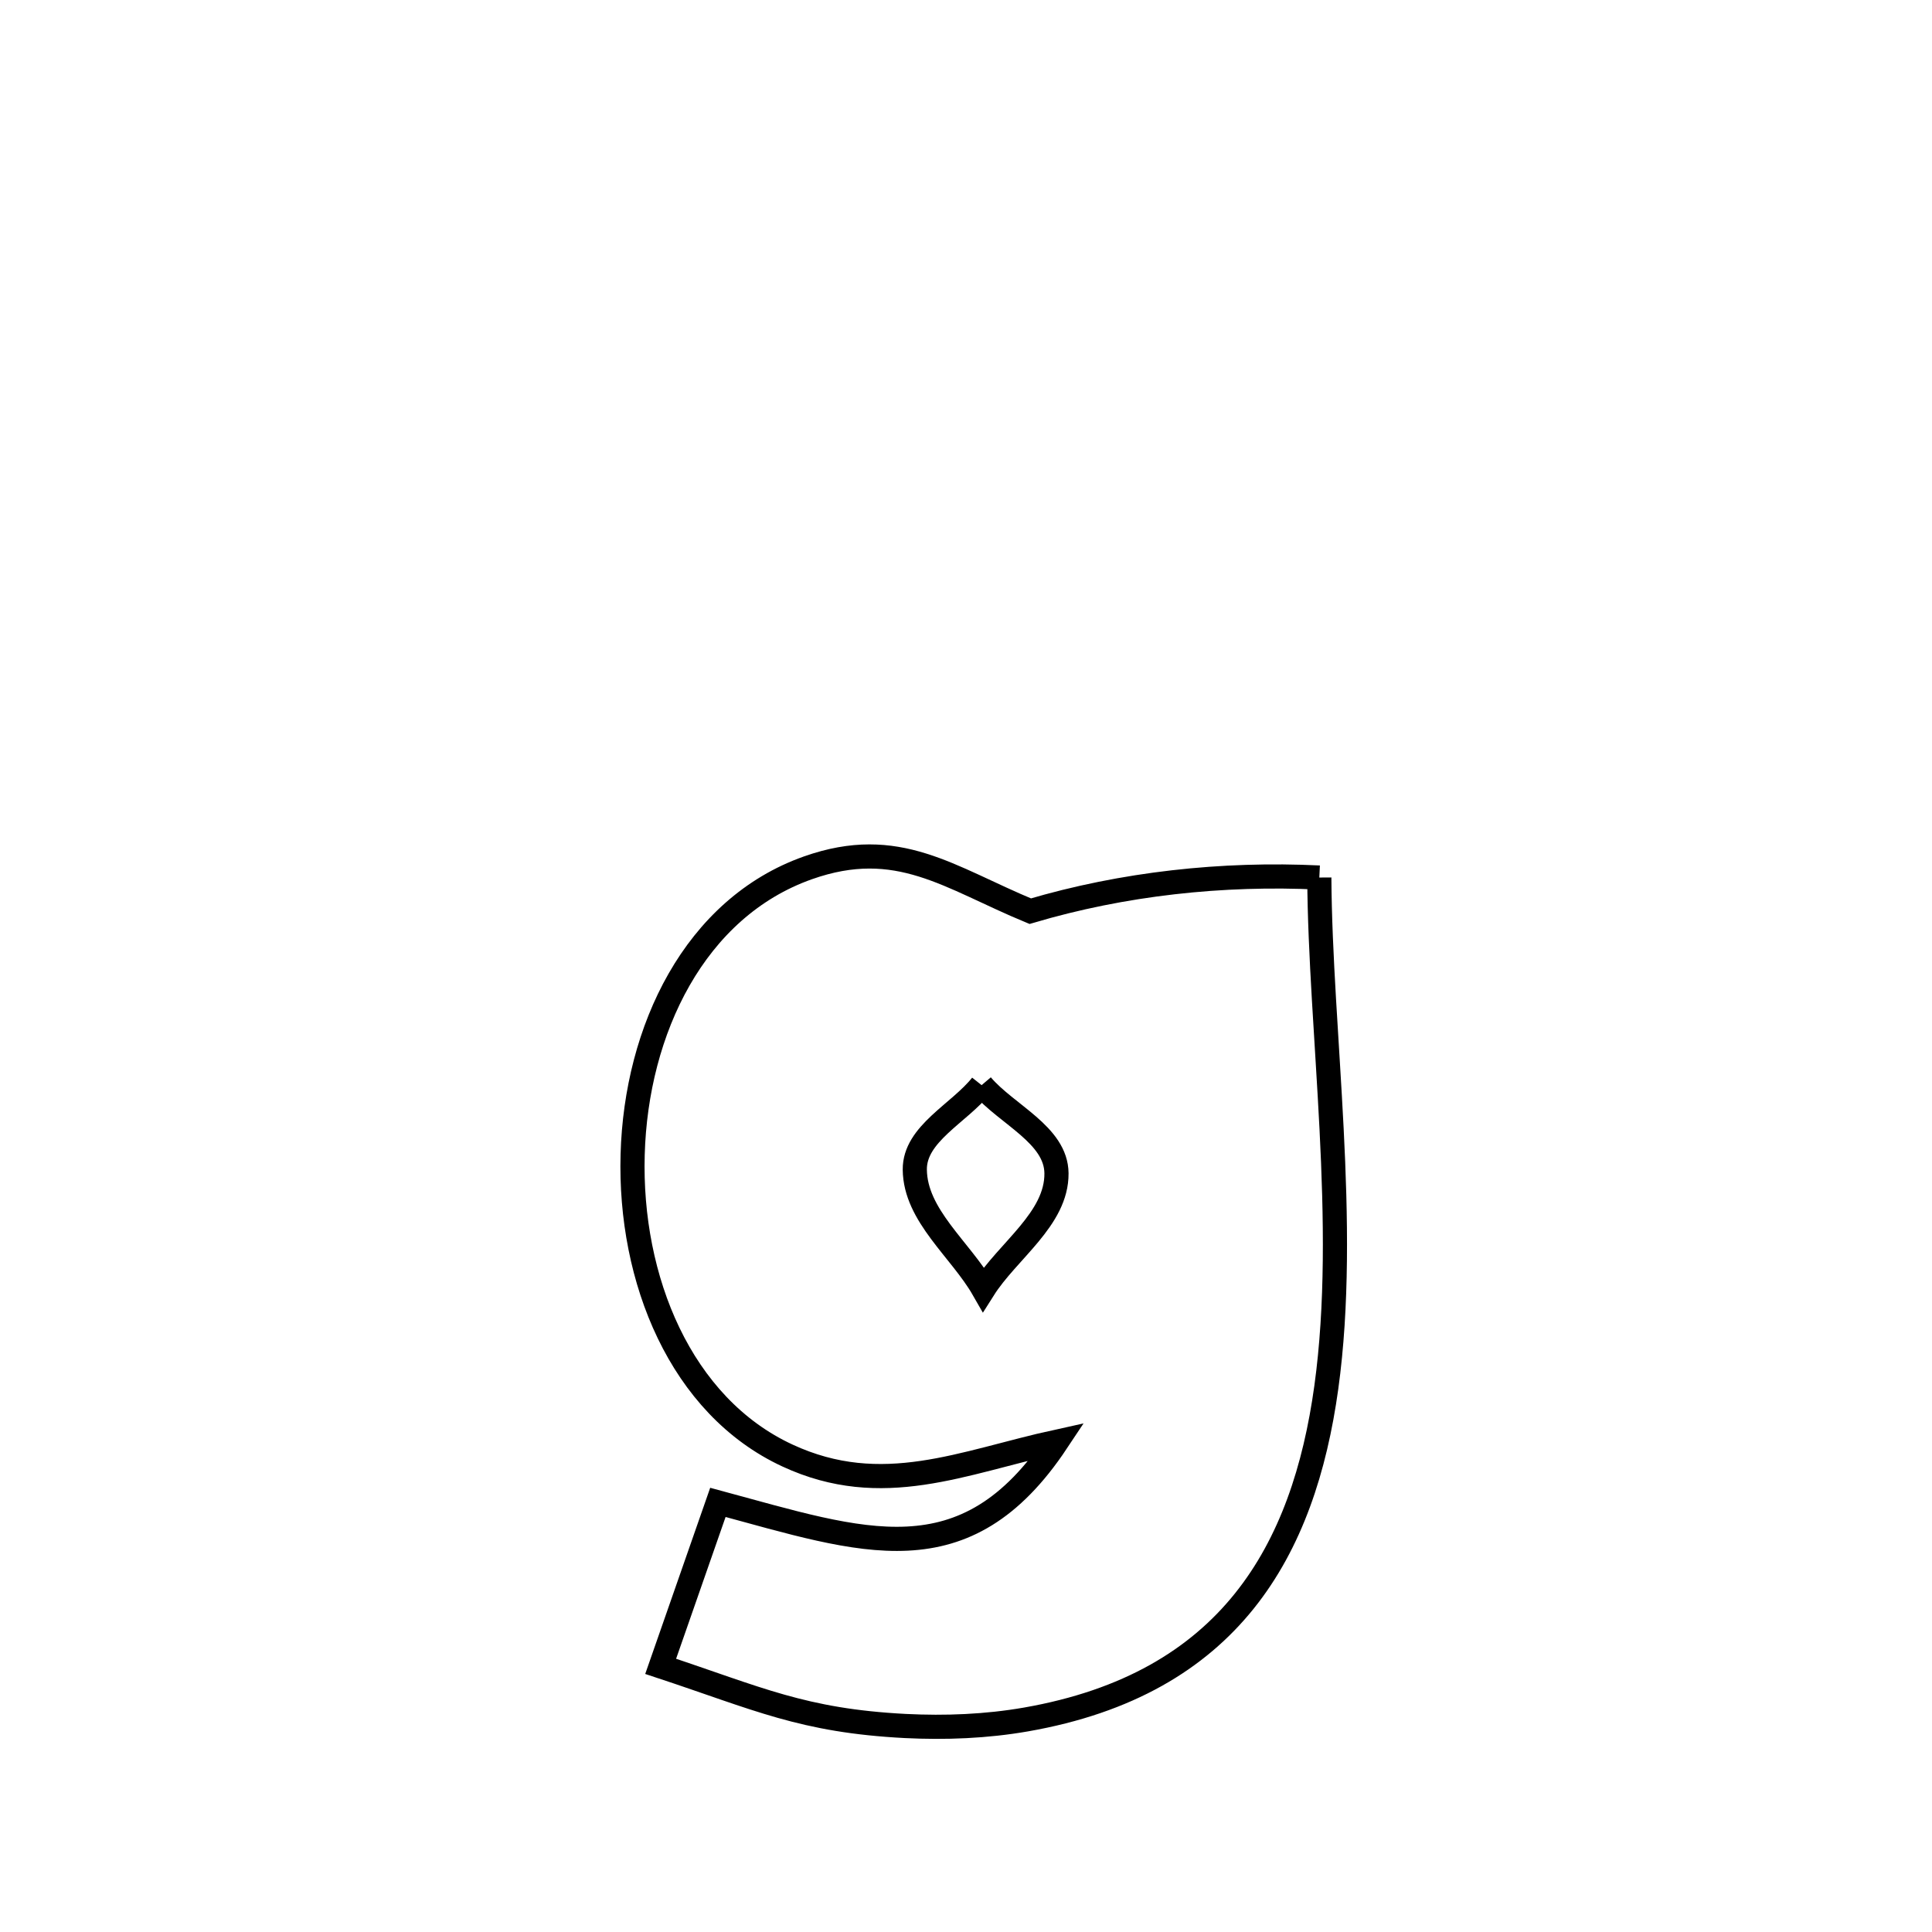 <svg xmlns="http://www.w3.org/2000/svg" viewBox="0.0 0.0 24.0 24.0" height="200px" width="200px"><path fill="none" stroke="black" stroke-width=".3" stroke-opacity="1.0"  filling="0" d="M16.389 10.901 L16.389 10.901 C16.4 12.816 16.756 15.209 16.476 17.234 C16.196 19.259 15.28 20.917 12.745 21.36 C12.252 21.446 11.746 21.466 11.246 21.441 C9.97 21.375 9.415 21.099 8.207 20.7 L8.207 20.7 C8.444 20.021 8.681 19.342 8.918 18.663 L8.918 18.663 C10.724 19.15 11.987 19.628 13.13 17.908 L13.13 17.908 C11.957 18.165 10.961 18.628 9.782 18.081 C8.455 17.466 7.815 15.889 7.859 14.342 C7.902 12.795 8.63 11.277 10.038 10.78 C11.154 10.386 11.792 10.903 12.798 11.319 L12.798 11.319 C13.953 10.977 15.185 10.843 16.389 10.901 L16.389 10.901"></path>
<path fill="none" stroke="black" stroke-width=".3" stroke-opacity="1.0"  filling="0" d="M12.194 13.48 L12.194 13.48 C12.504 13.845 13.12 14.096 13.124 14.575 C13.129 15.143 12.519 15.536 12.216 16.016 L12.216 16.016 C11.932 15.52 11.369 15.1 11.364 14.529 C11.36 14.083 11.917 13.83 12.194 13.48 L12.194 13.48"></path></svg>